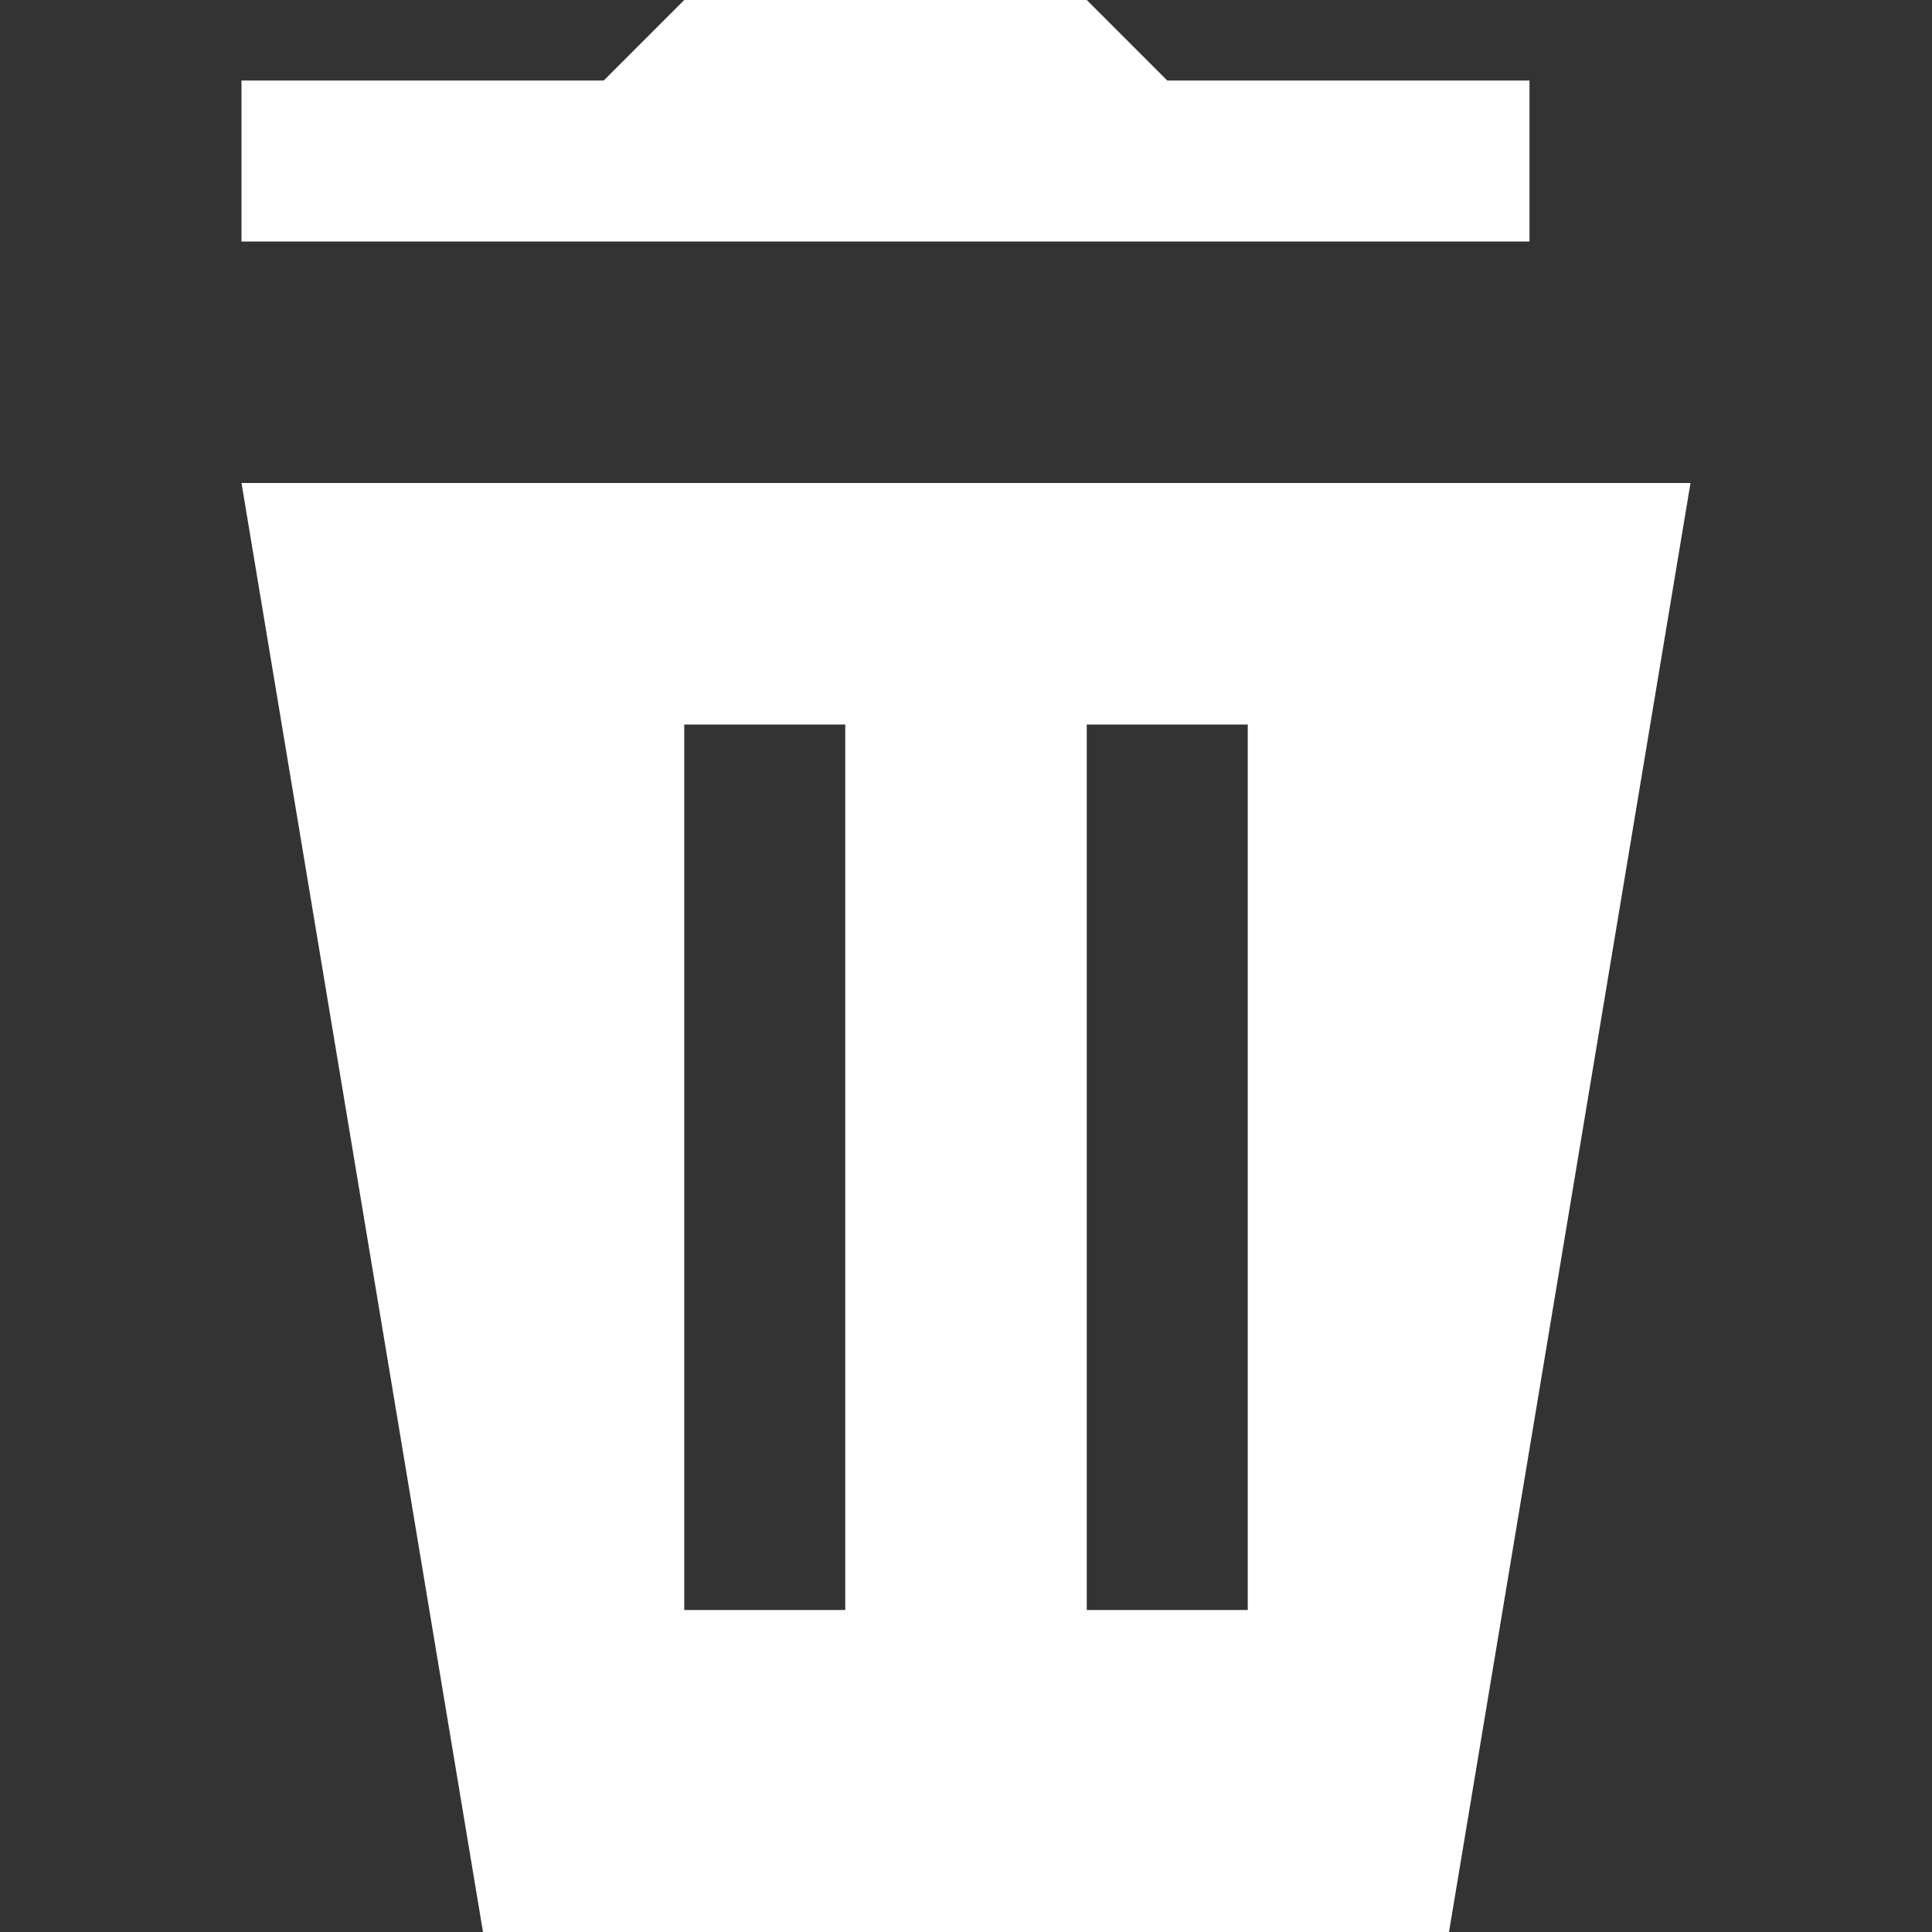<svg xmlns="http://www.w3.org/2000/svg" width="24" height="24" viewBox="0 0 24 24" fill="white">
  <rect x="0" y="0" width="24" height="24" fill="#333333" stroke="none"/>
  <path d="M3 6l3 18h12l3-18h-18zm5.5 3h2v11h-2v-11zm5 0h2v11h-2v-11zm5.5-8v2h-16v-2h4.5l1-1h5l1 1h4.5zm-8.5 0h2v1h-2v-1z"/>
</svg>

